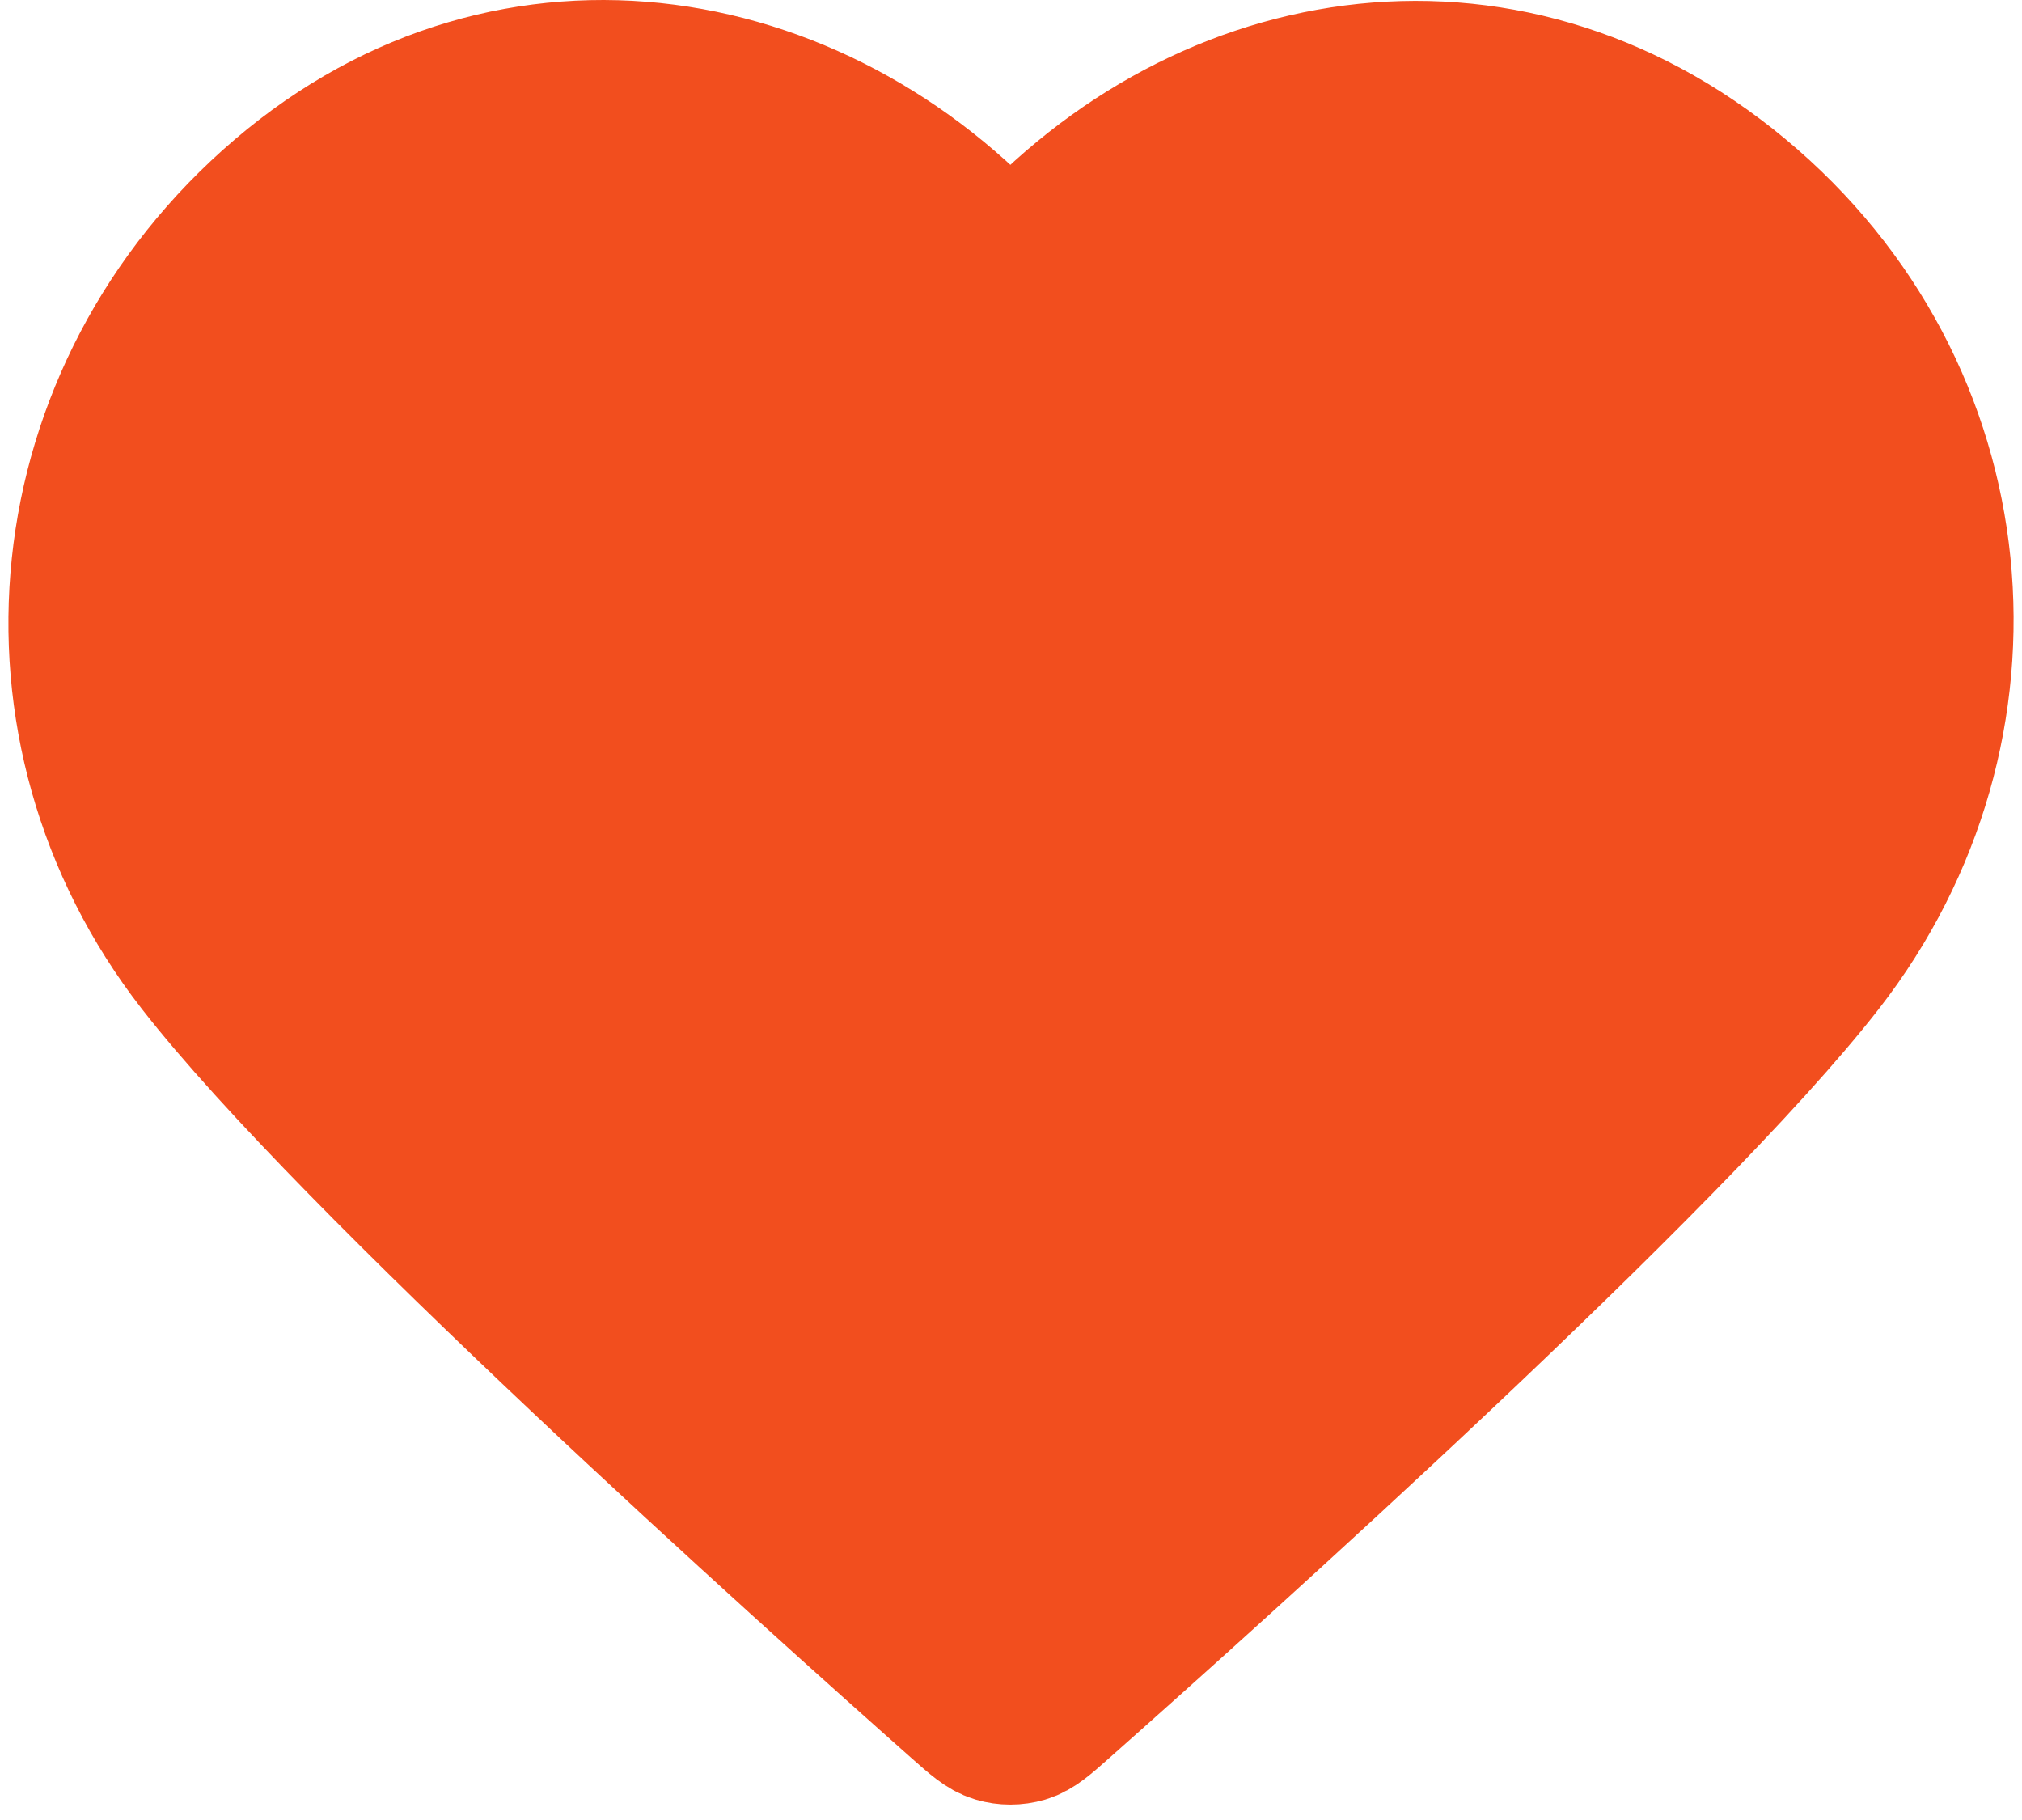 <svg width="20" height="18" viewBox="0 0 20 18" fill="none" xmlns="http://www.w3.org/2000/svg">
<path fill-rule="evenodd" clip-rule="evenodd" d="M9.994 2.708C8.161 0.565 5.105 -0.011 2.808 1.951C0.512 3.913 0.189 7.193 1.992 9.514C3.491 11.443 8.029 15.512 9.516 16.829C9.682 16.976 9.766 17.05 9.863 17.079C9.947 17.104 10.04 17.104 10.125 17.079C10.222 17.05 10.305 16.976 10.471 16.829C11.959 15.512 16.496 11.443 17.995 9.514C19.799 7.193 19.515 3.892 17.179 1.951C14.843 0.009 11.826 0.565 9.994 2.708Z" fill="#F24E1E" stroke="#F24E1E" stroke-width="1.5" stroke-linecap="round" stroke-linejoin="round"/>
</svg>
